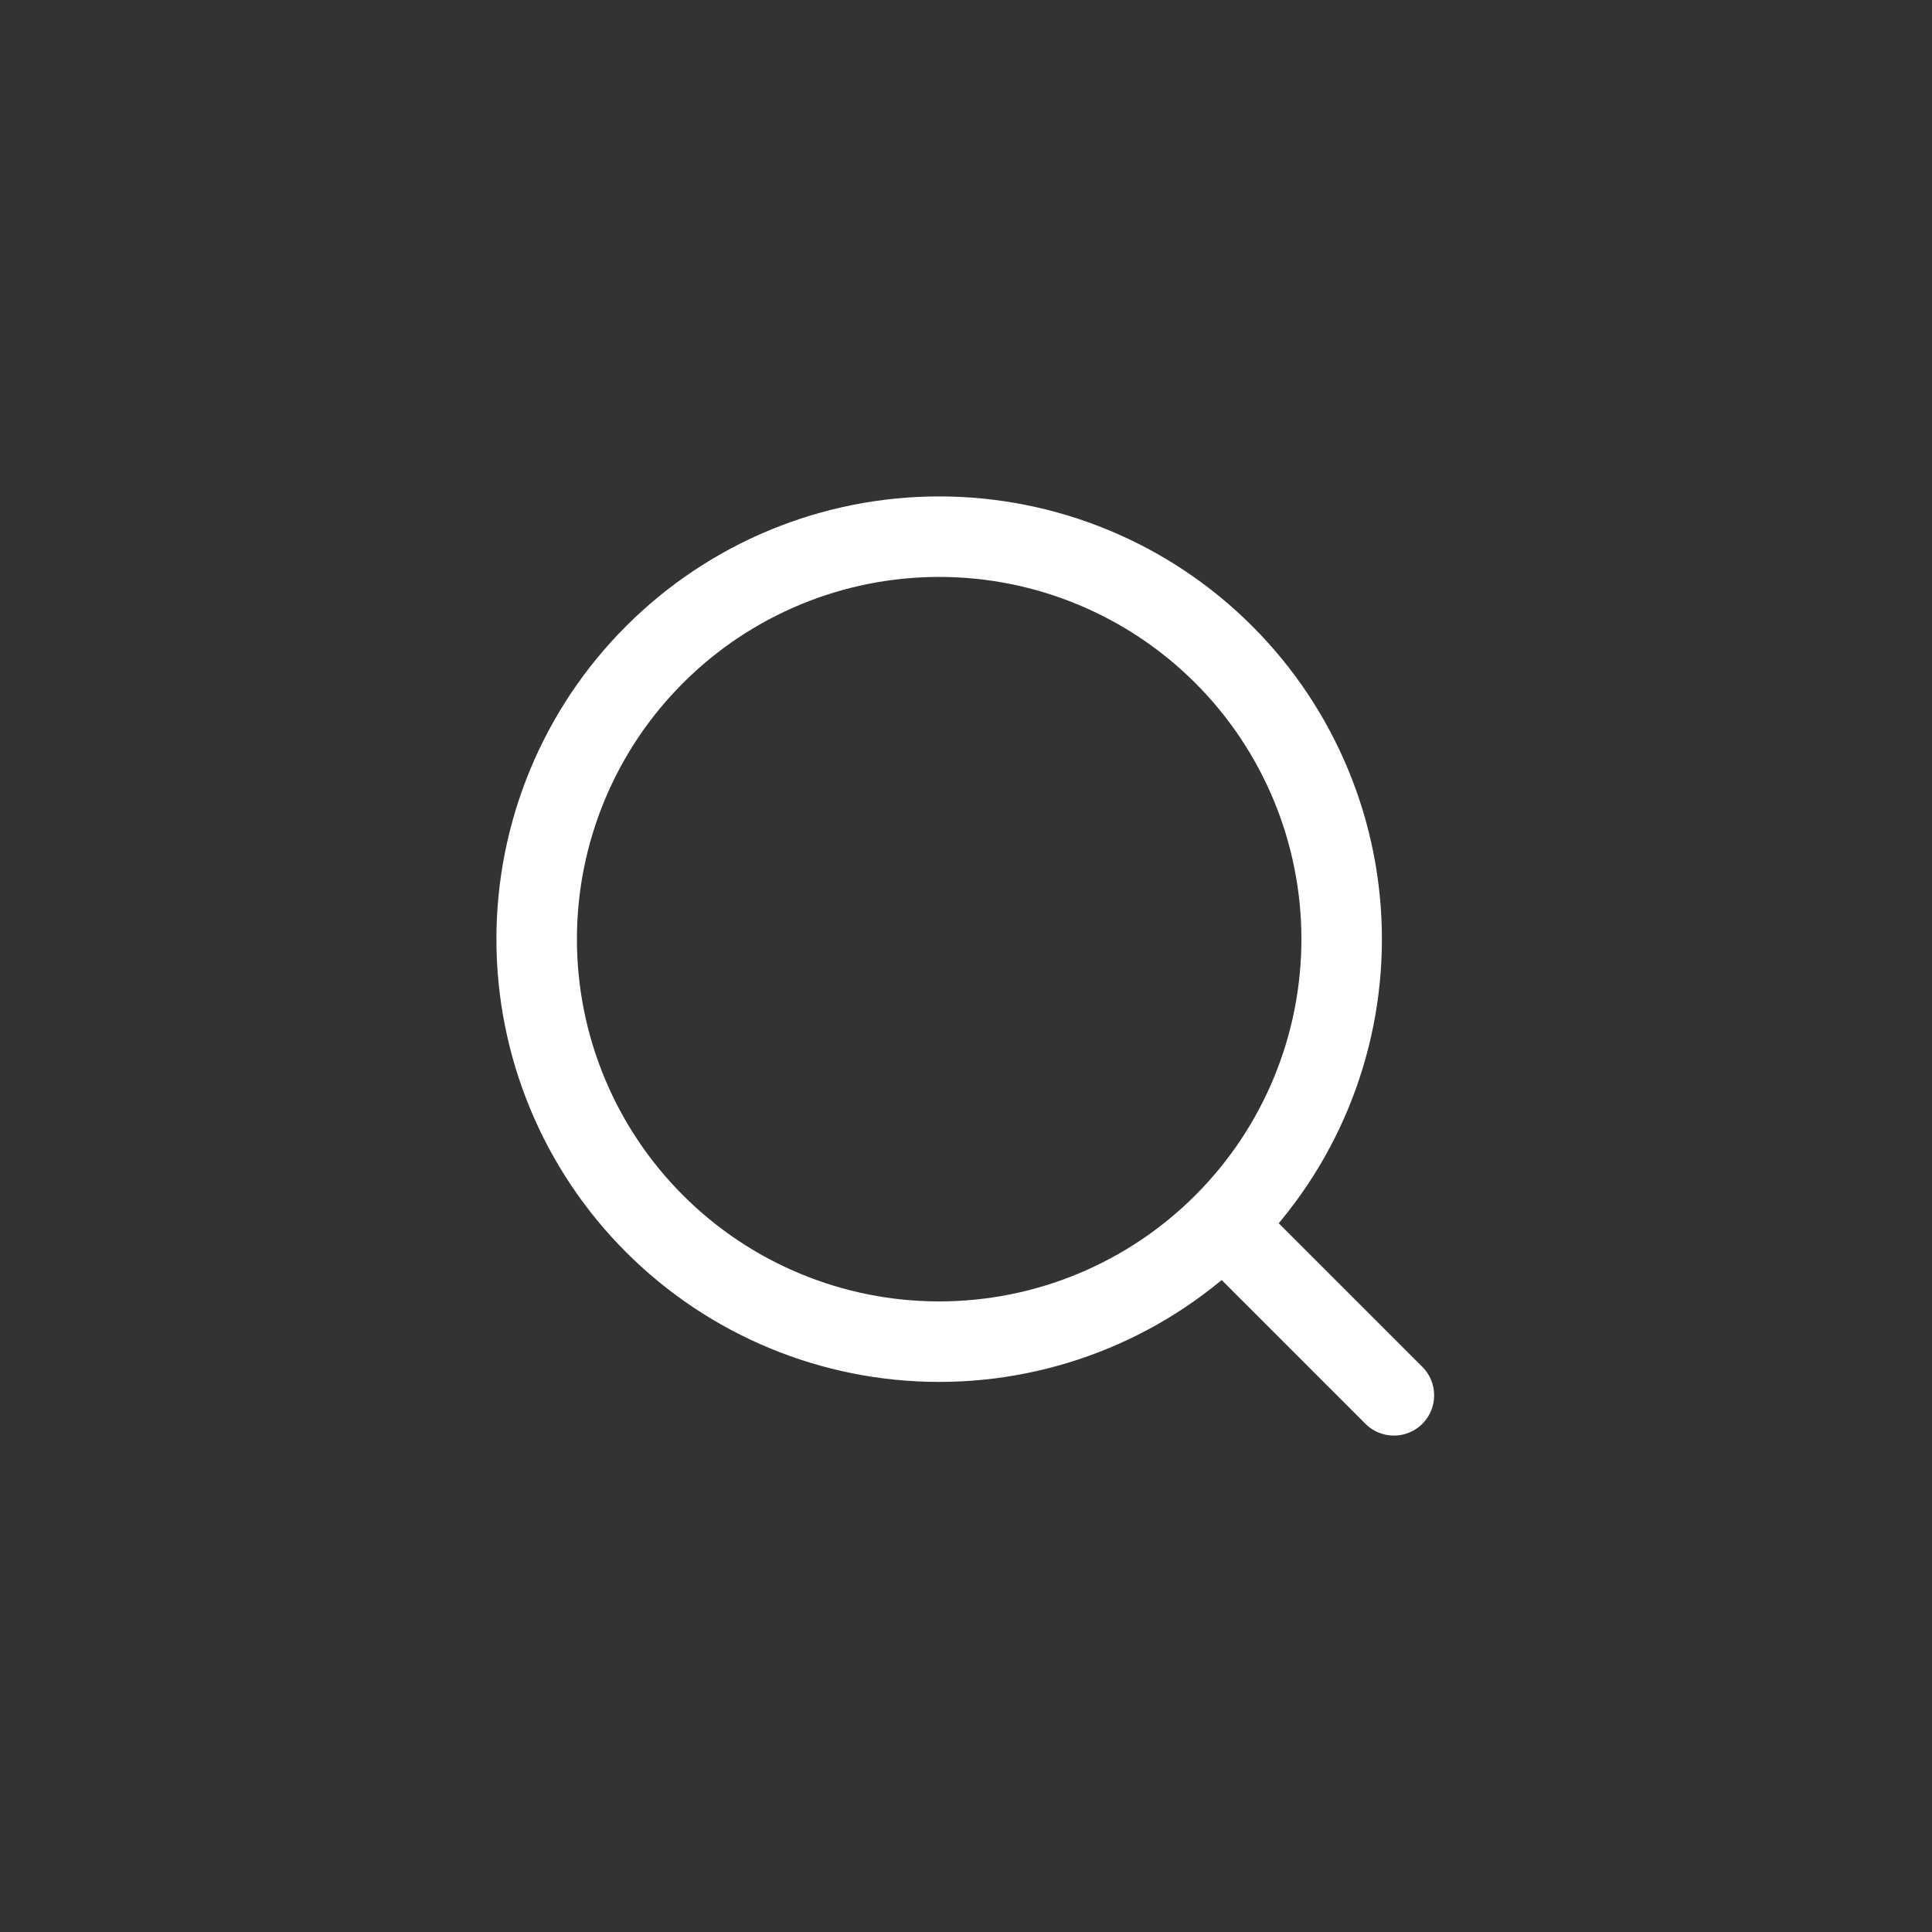 <svg width="36" height="36" viewBox="0 0 36 36" fill="none" xmlns="http://www.w3.org/2000/svg">
<rect x="0" y="0" width="36" height="36" fill="#333333" stroke="none"/>
<path d="M22.893 22.92L25.973 26M25 17.5C25 19.489 24.21 21.397 22.803 22.803C21.397 24.21 19.489 25 17.5 25C15.511 25 13.603 24.21 12.197 22.803C10.79 21.397 10 19.489 10 17.5C10 15.511 10.79 13.603 12.197 12.197C13.603 10.79 15.511 10 17.5 10C19.489 10 21.397 10.79 22.803 12.197C24.21 13.603 25 15.511 25 17.5Z" stroke="white" stroke-width="1.5" stroke-linecap="round" stroke-linejoin="round"/>
</svg>
